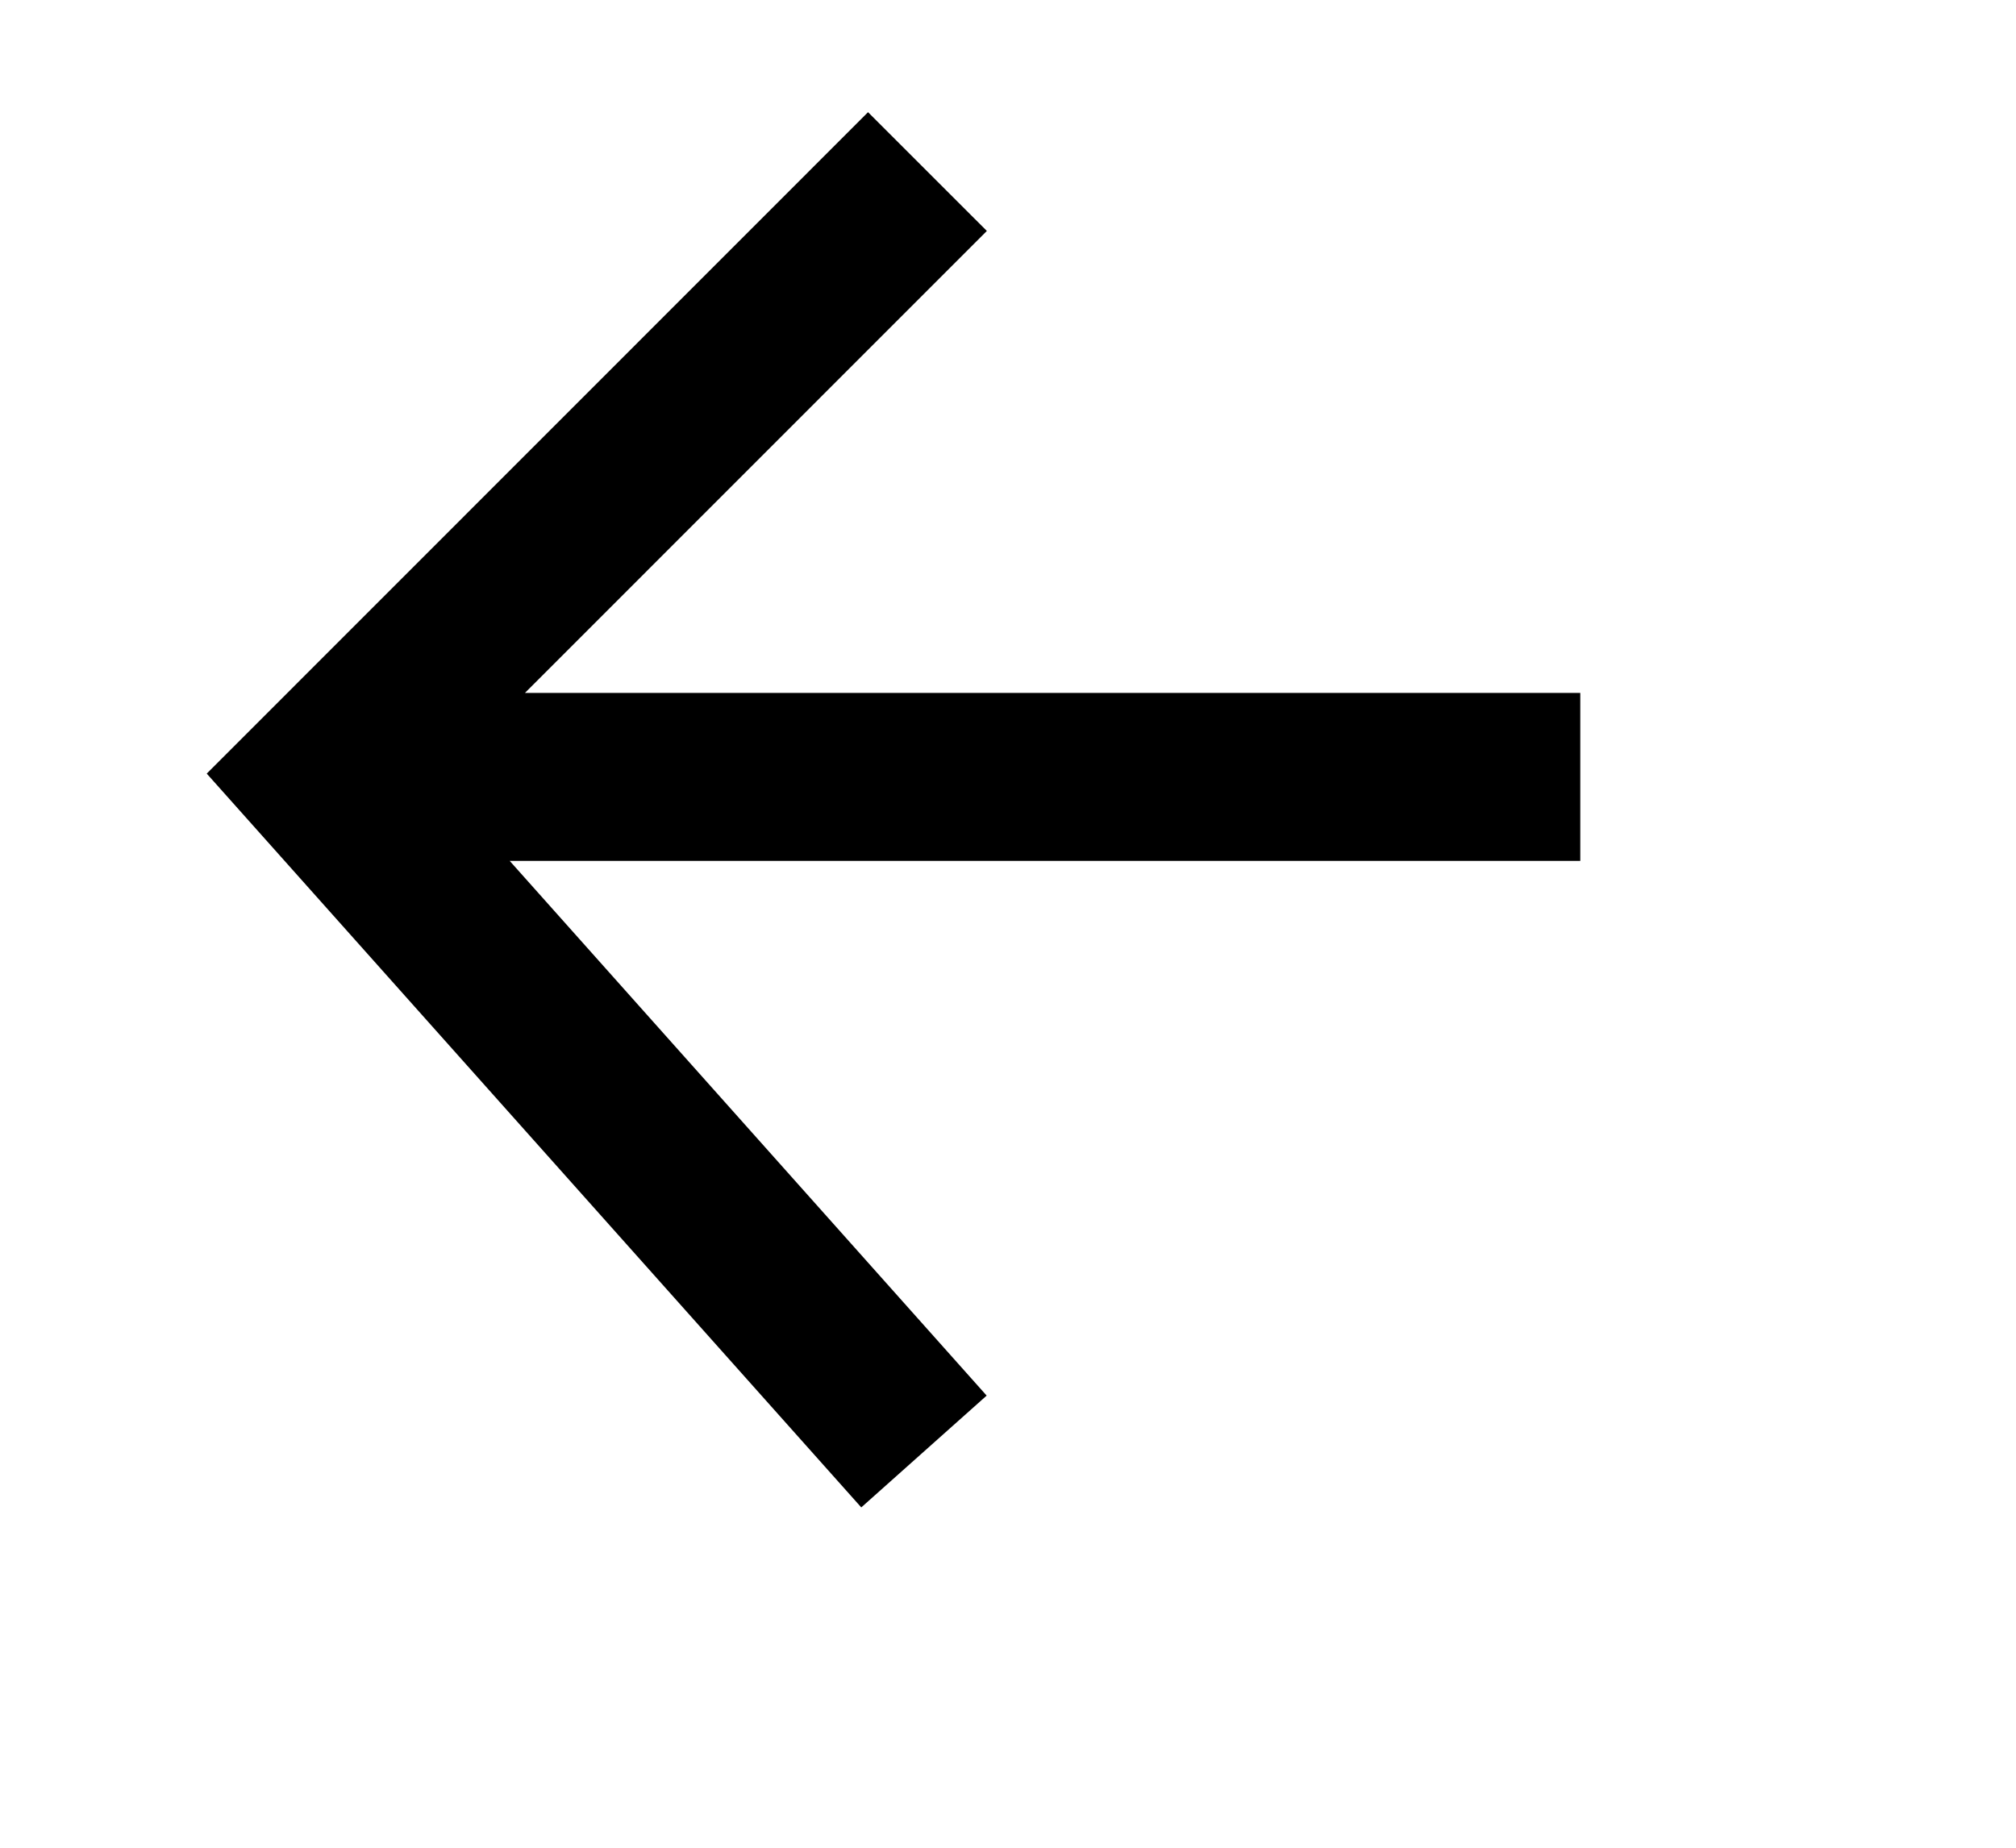 <svg width="24" height="22" viewBox="0 0 24 22" fill="none" xmlns="http://www.w3.org/2000/svg">
<path d="M10.334 16.536L3.836 9.25L10.334 2.75M5.813 9.25H17.813" stroke="black" stroke-width="2" stroke-miterlimit="10" stroke-linecap="square"/>

</svg>
